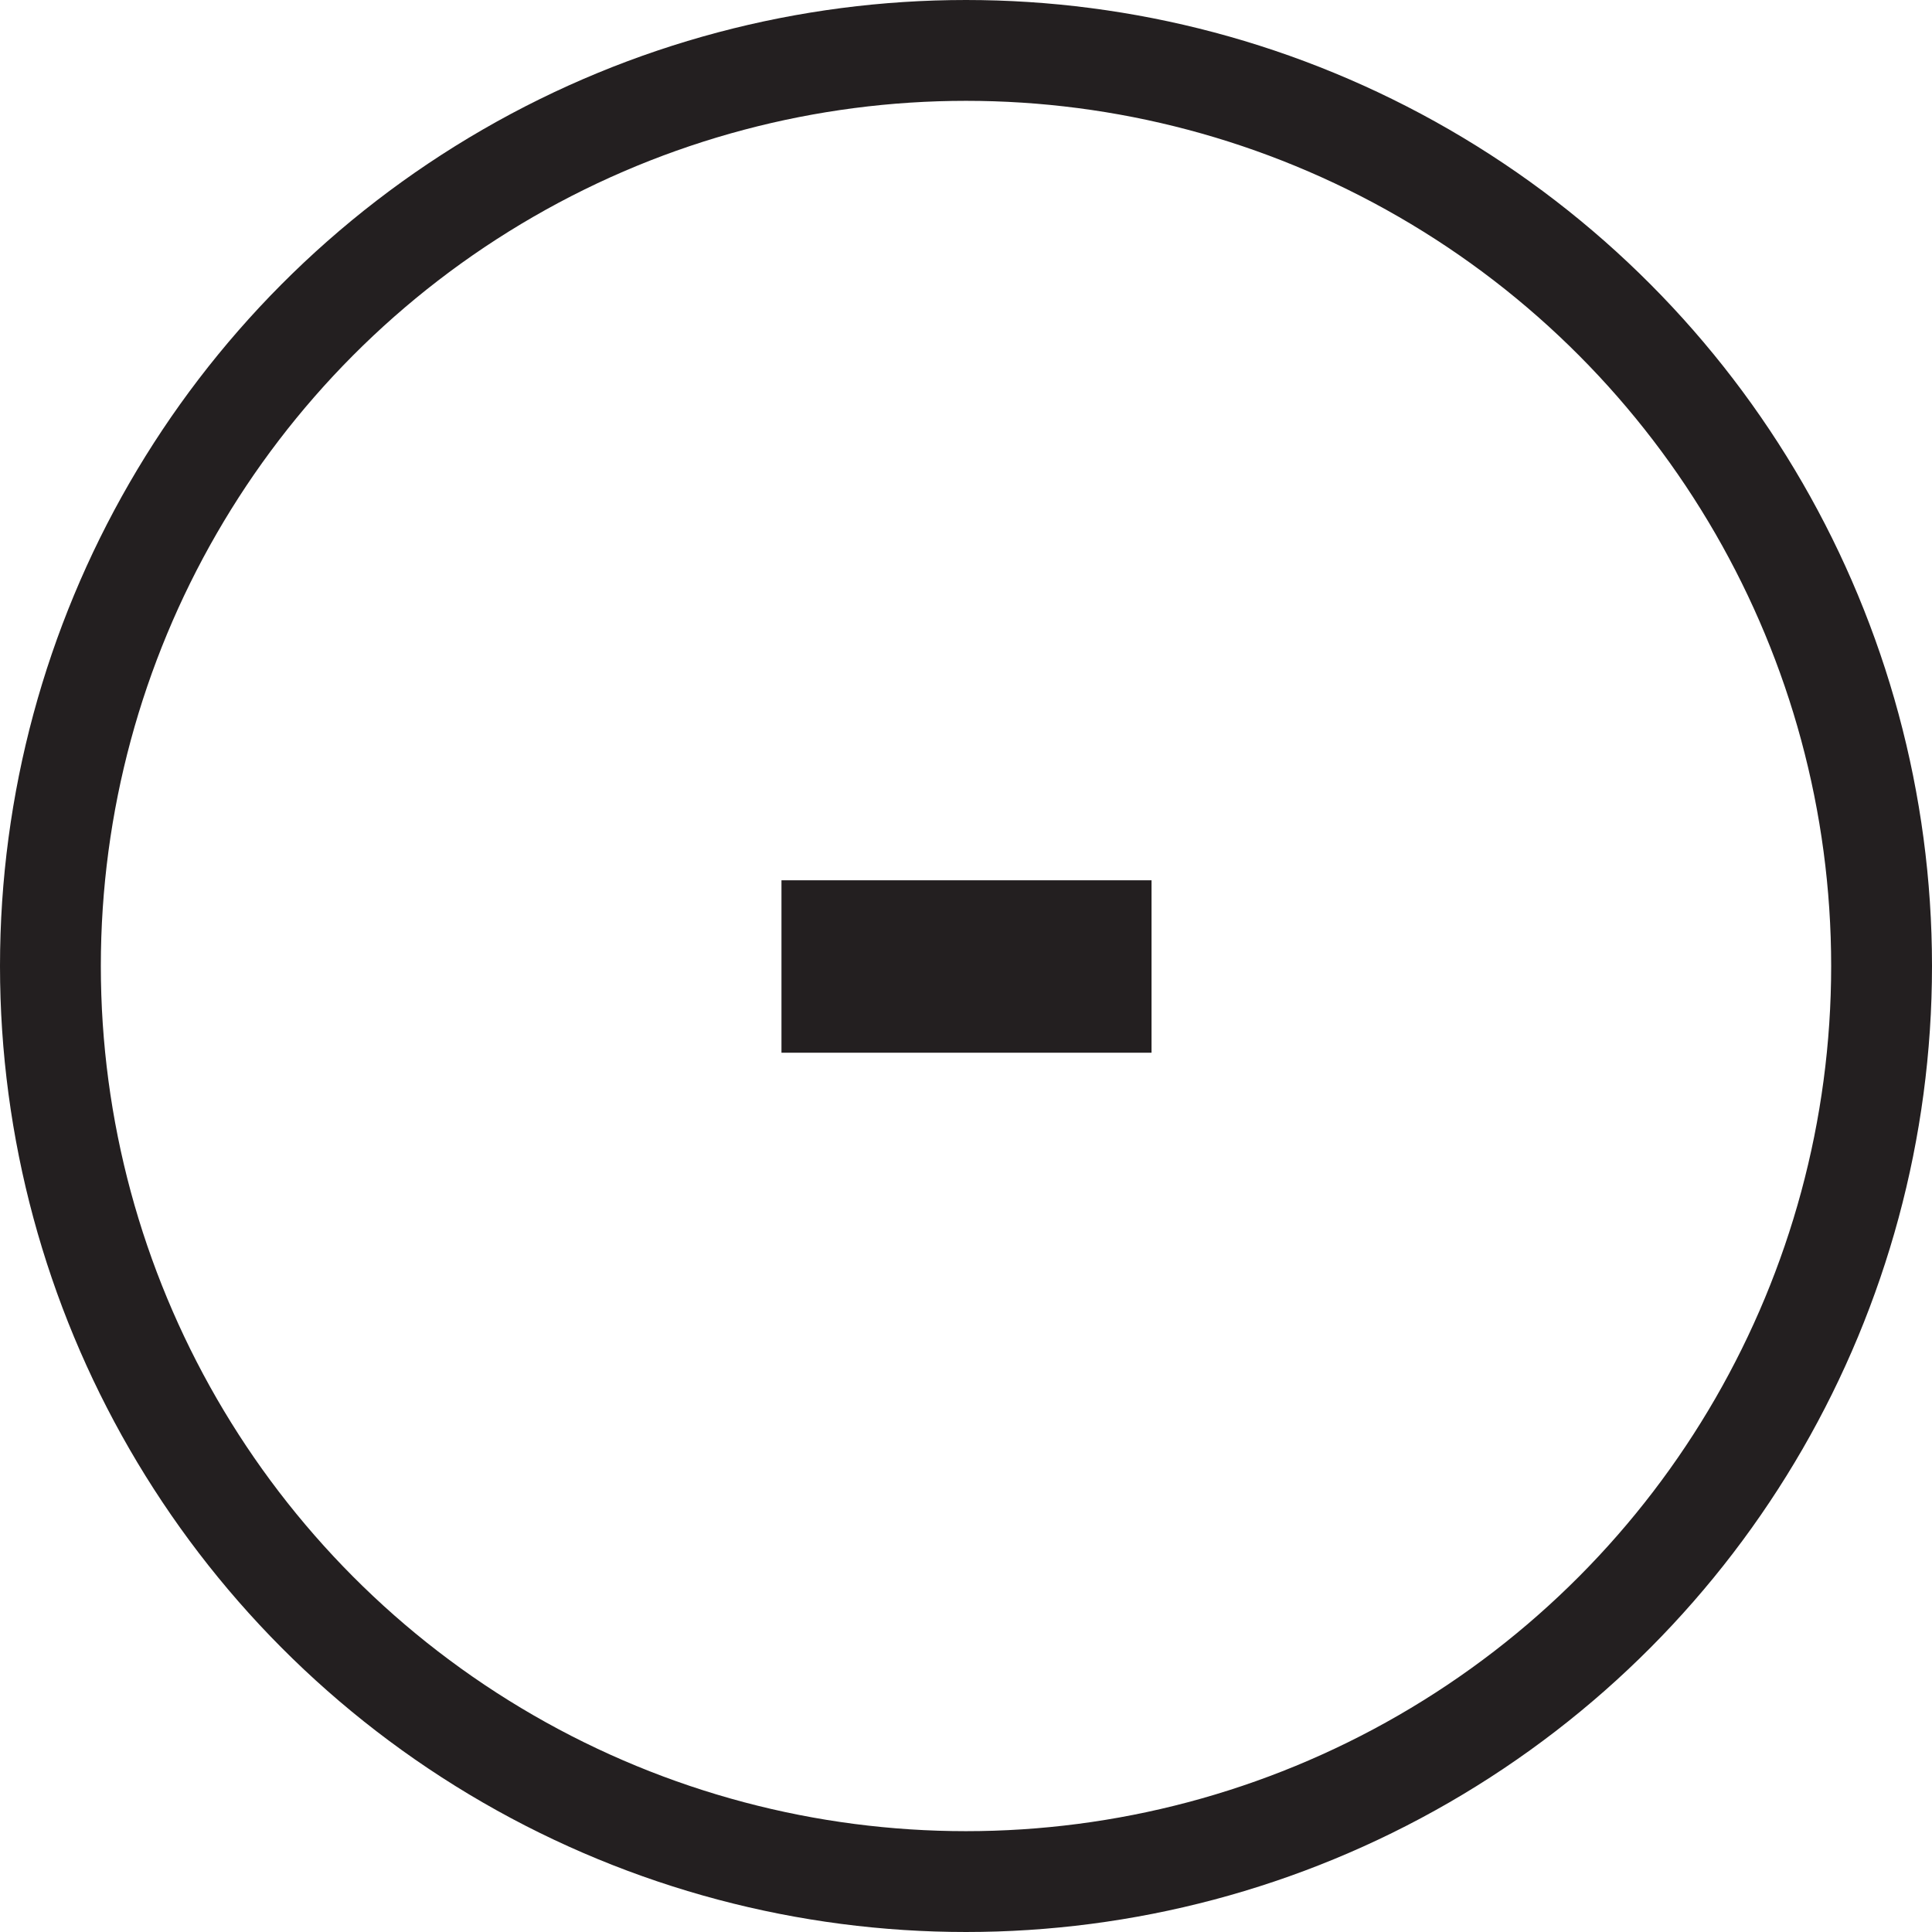 <svg xmlns="http://www.w3.org/2000/svg" viewBox="0 0 19.16 19.16"><title>Asset 7501</title><g id="Layer_2" data-name="Layer 2"><g id="Diseño"><path d="M7.75,10.44V8.73h3.67v1.71Z" fill="#231f20"/><circle cx="9.58" cy="9.58" r="9.08" fill="none" stroke="#231f20" stroke-miterlimit="10"/></g></g></svg>